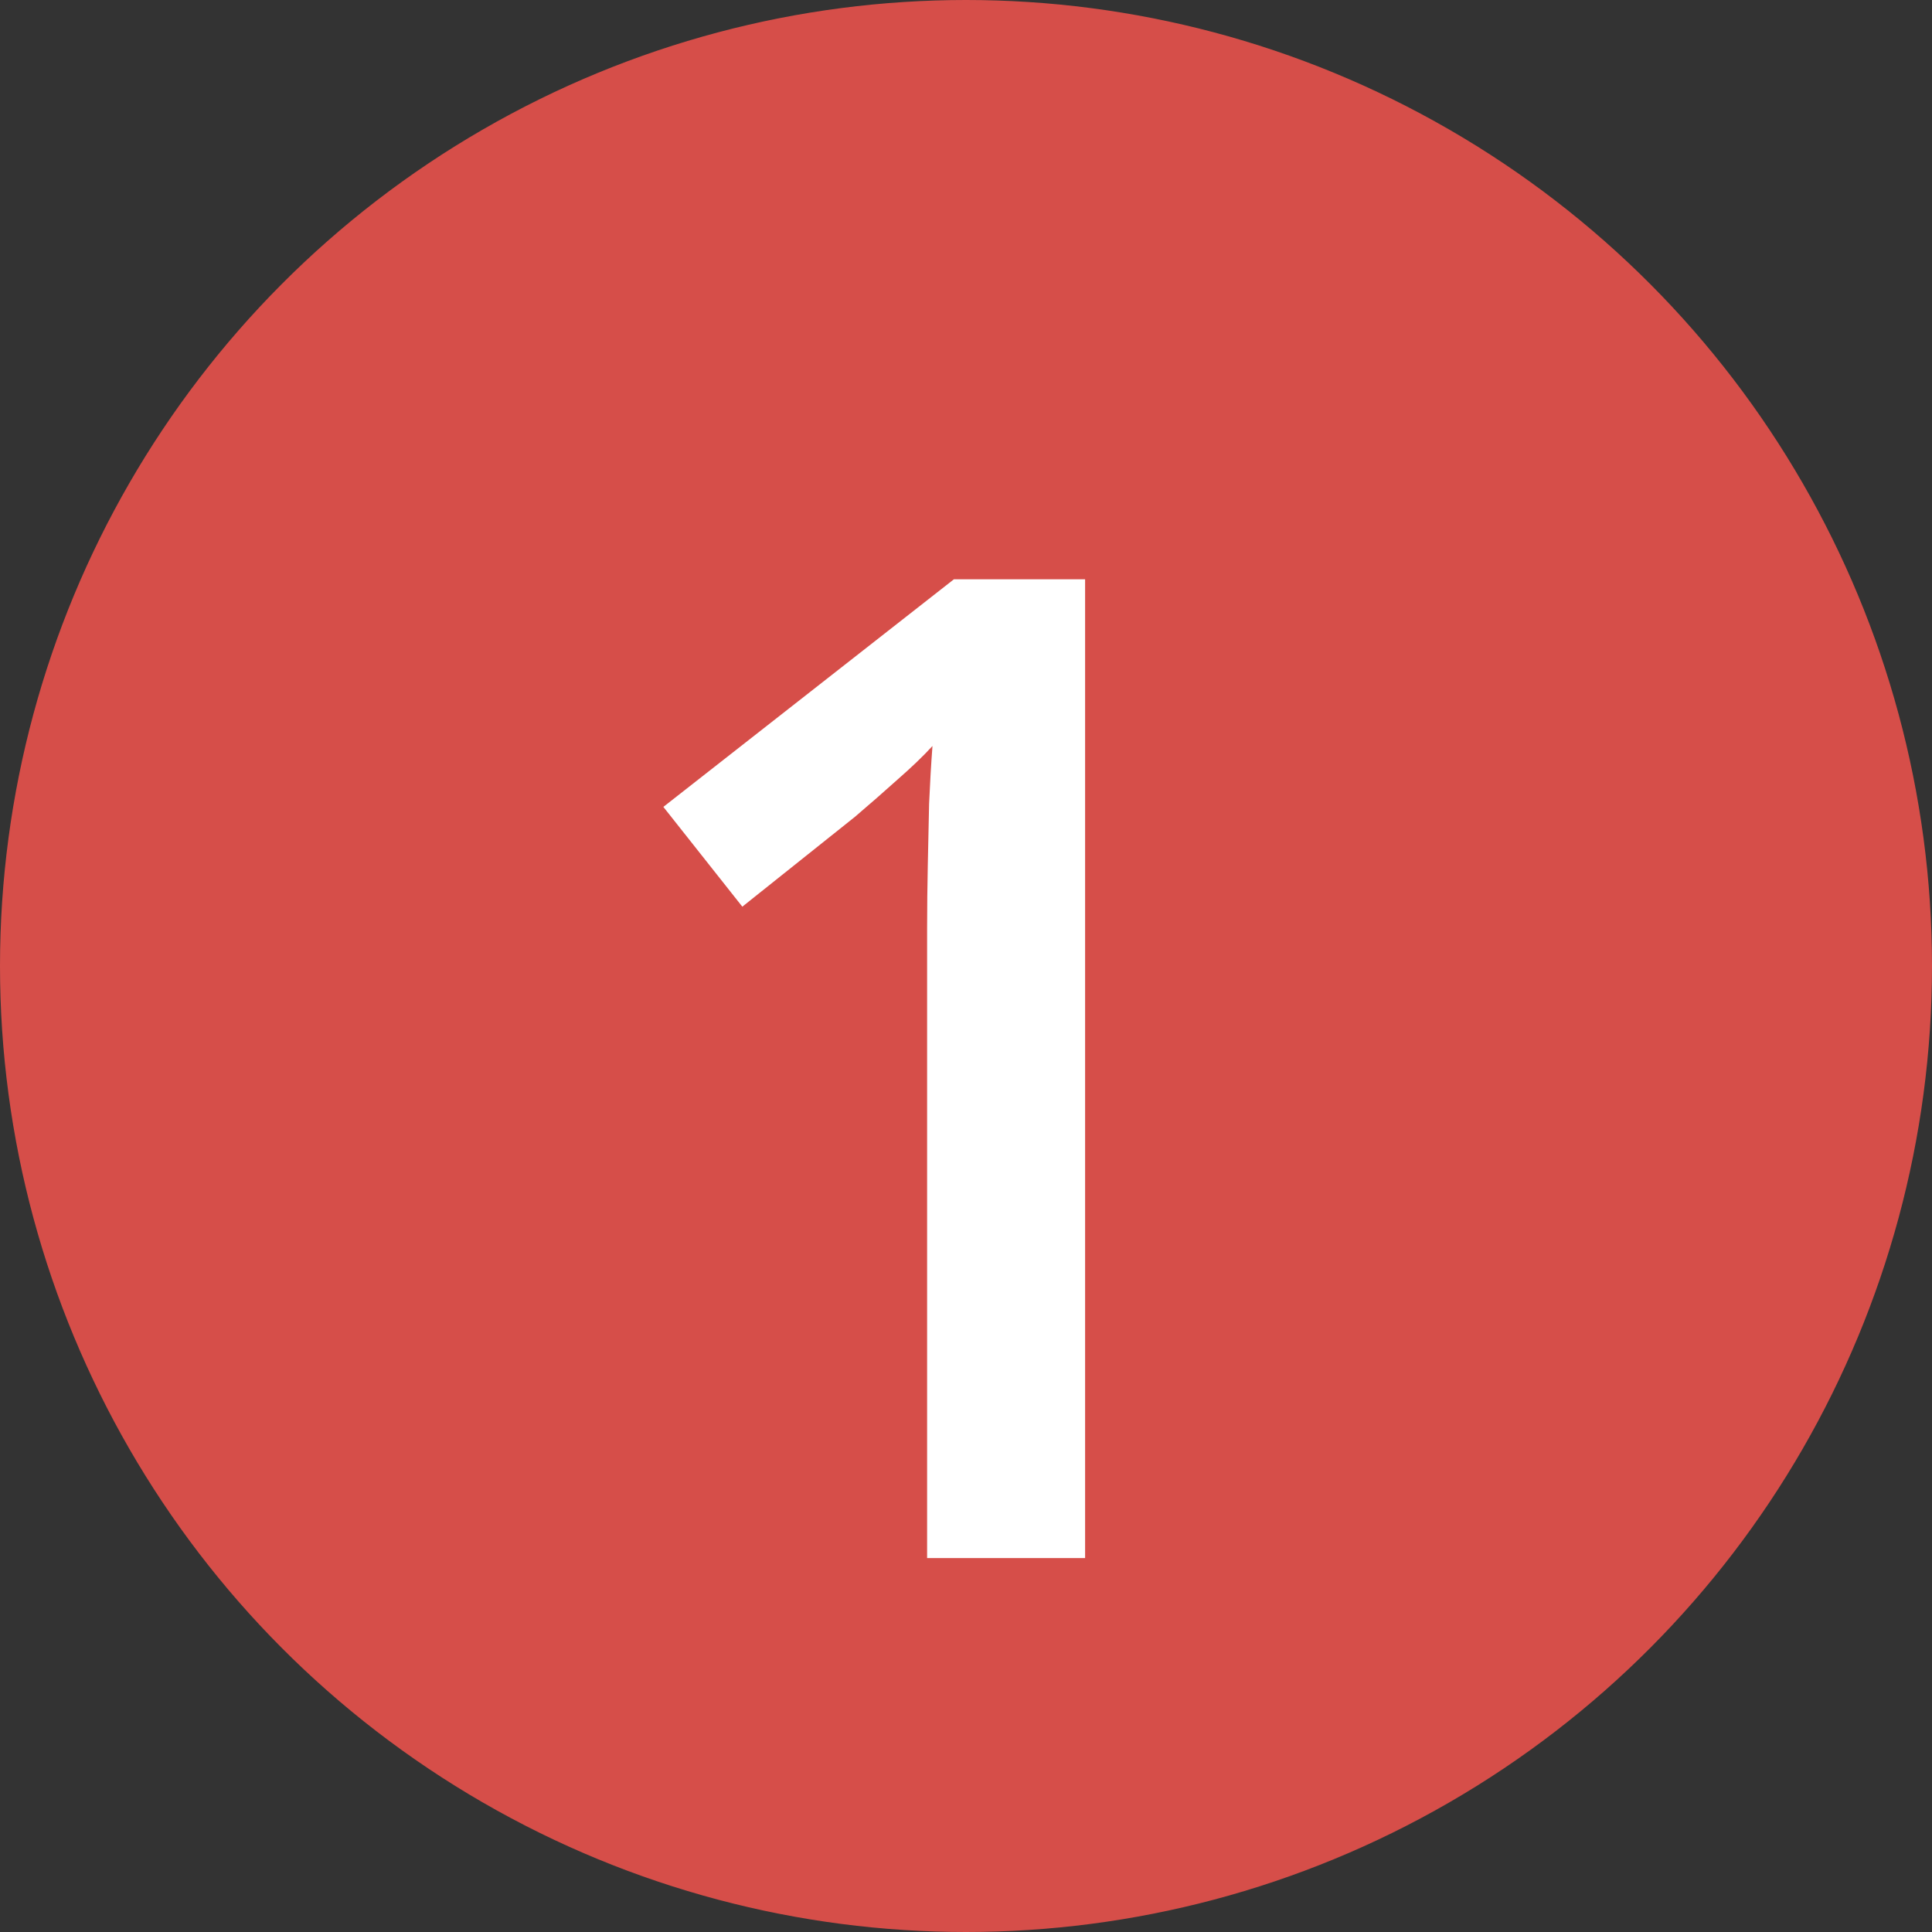 <svg width="31" height="31" viewBox="0 0 31 31" fill="none" xmlns="http://www.w3.org/2000/svg">
<rect x="0" y="0" width="31" height="31" fill="#333333" stroke="none"/>
<circle cx="15.5" cy="15.5" r="15.35" fill="#D64E49" stroke="#D64E49" stroke-width="0.3"/>
<path d="M17.411 25H14.876V14.892C14.876 14.555 14.88 14.218 14.887 13.882C14.894 13.545 14.901 13.216 14.908 12.894C14.922 12.571 14.94 12.263 14.962 11.97C14.812 12.134 14.625 12.313 14.403 12.507C14.188 12.7 13.959 12.901 13.716 13.108L11.911 14.548L10.644 12.947L15.306 9.295H17.411V25Z" fill="white"/>
</svg>
